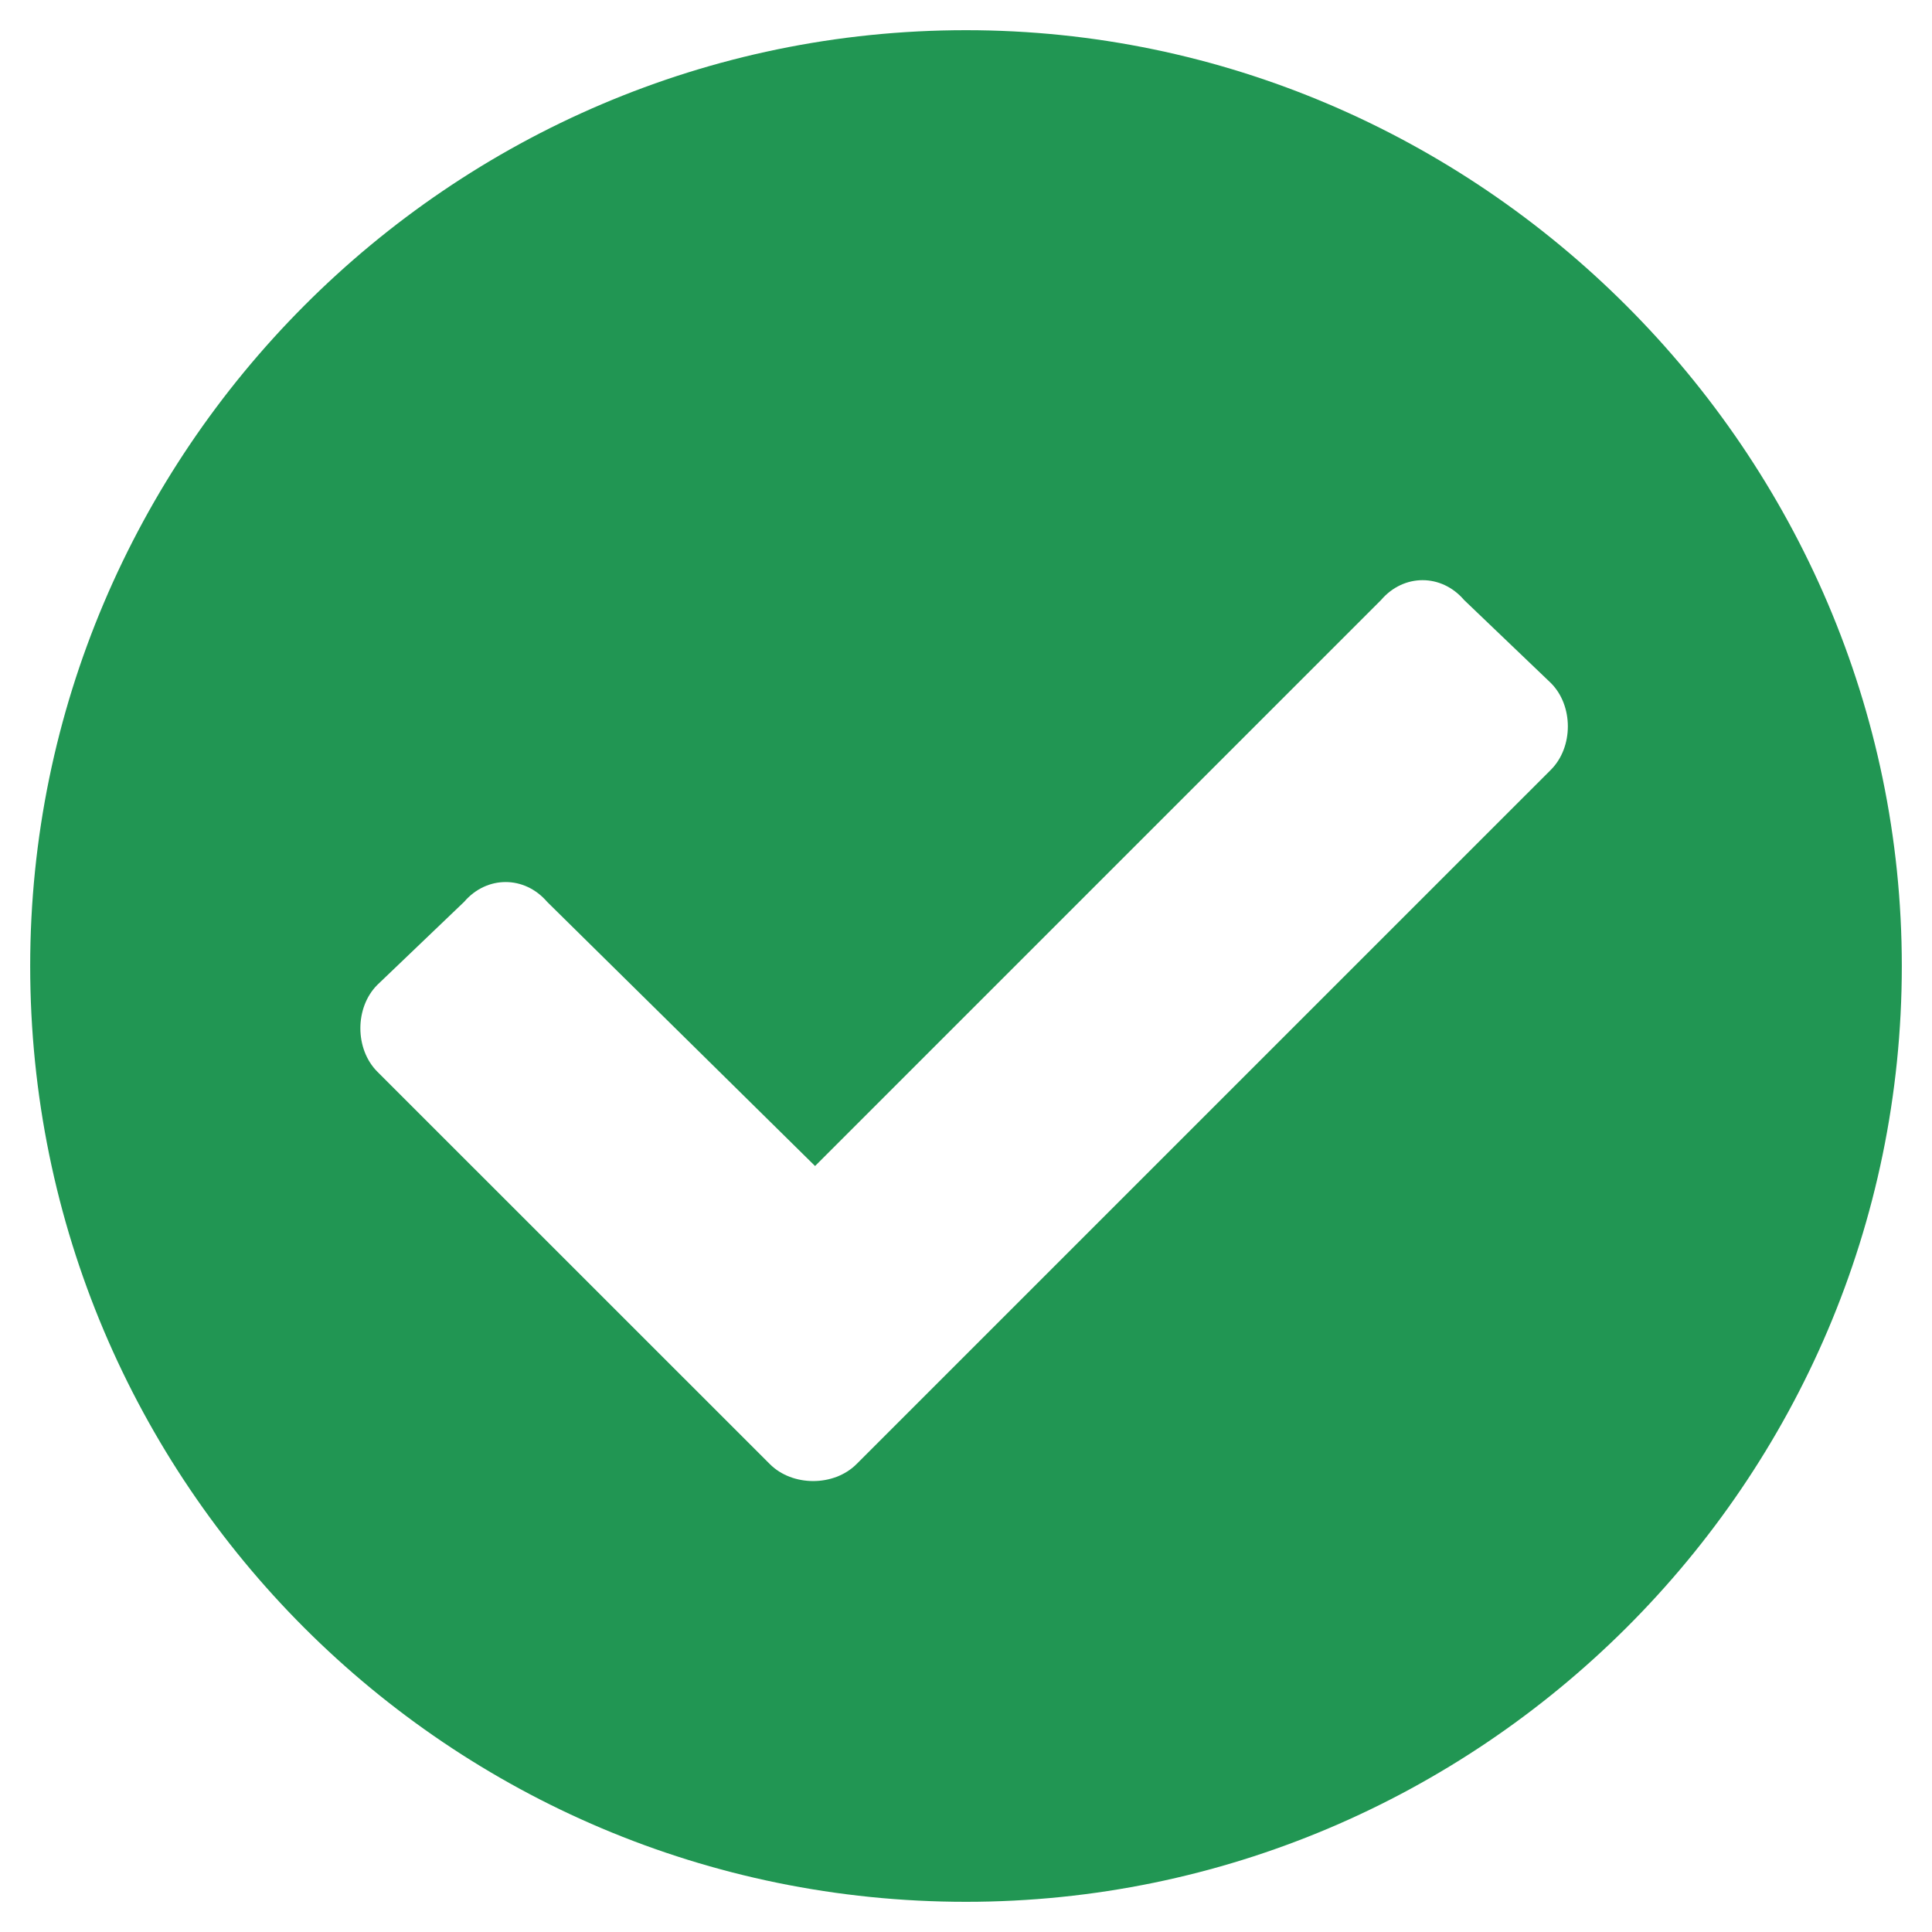 <svg width="40" height="40" viewBox="0 0 40 40" fill="none" xmlns="http://www.w3.org/2000/svg">
<path d="M39.375 20C39.375 9.375 30.625 0.625 20 0.625C9.297 0.625 0.625 9.375 0.625 20C0.625 30.703 9.297 39.375 20 39.375C30.625 39.375 39.375 30.703 39.375 20ZM17.734 30.312C17.266 30.781 16.406 30.781 15.938 30.312L7.812 22.188C7.344 21.719 7.344 20.859 7.812 20.391L9.609 18.672C10.078 18.125 10.859 18.125 11.328 18.672L16.875 24.141L28.594 12.422C29.062 11.875 29.844 11.875 30.312 12.422L32.109 14.141C32.578 14.609 32.578 15.469 32.109 15.938L17.734 30.312Z" fill="#219653"/>
</svg>
